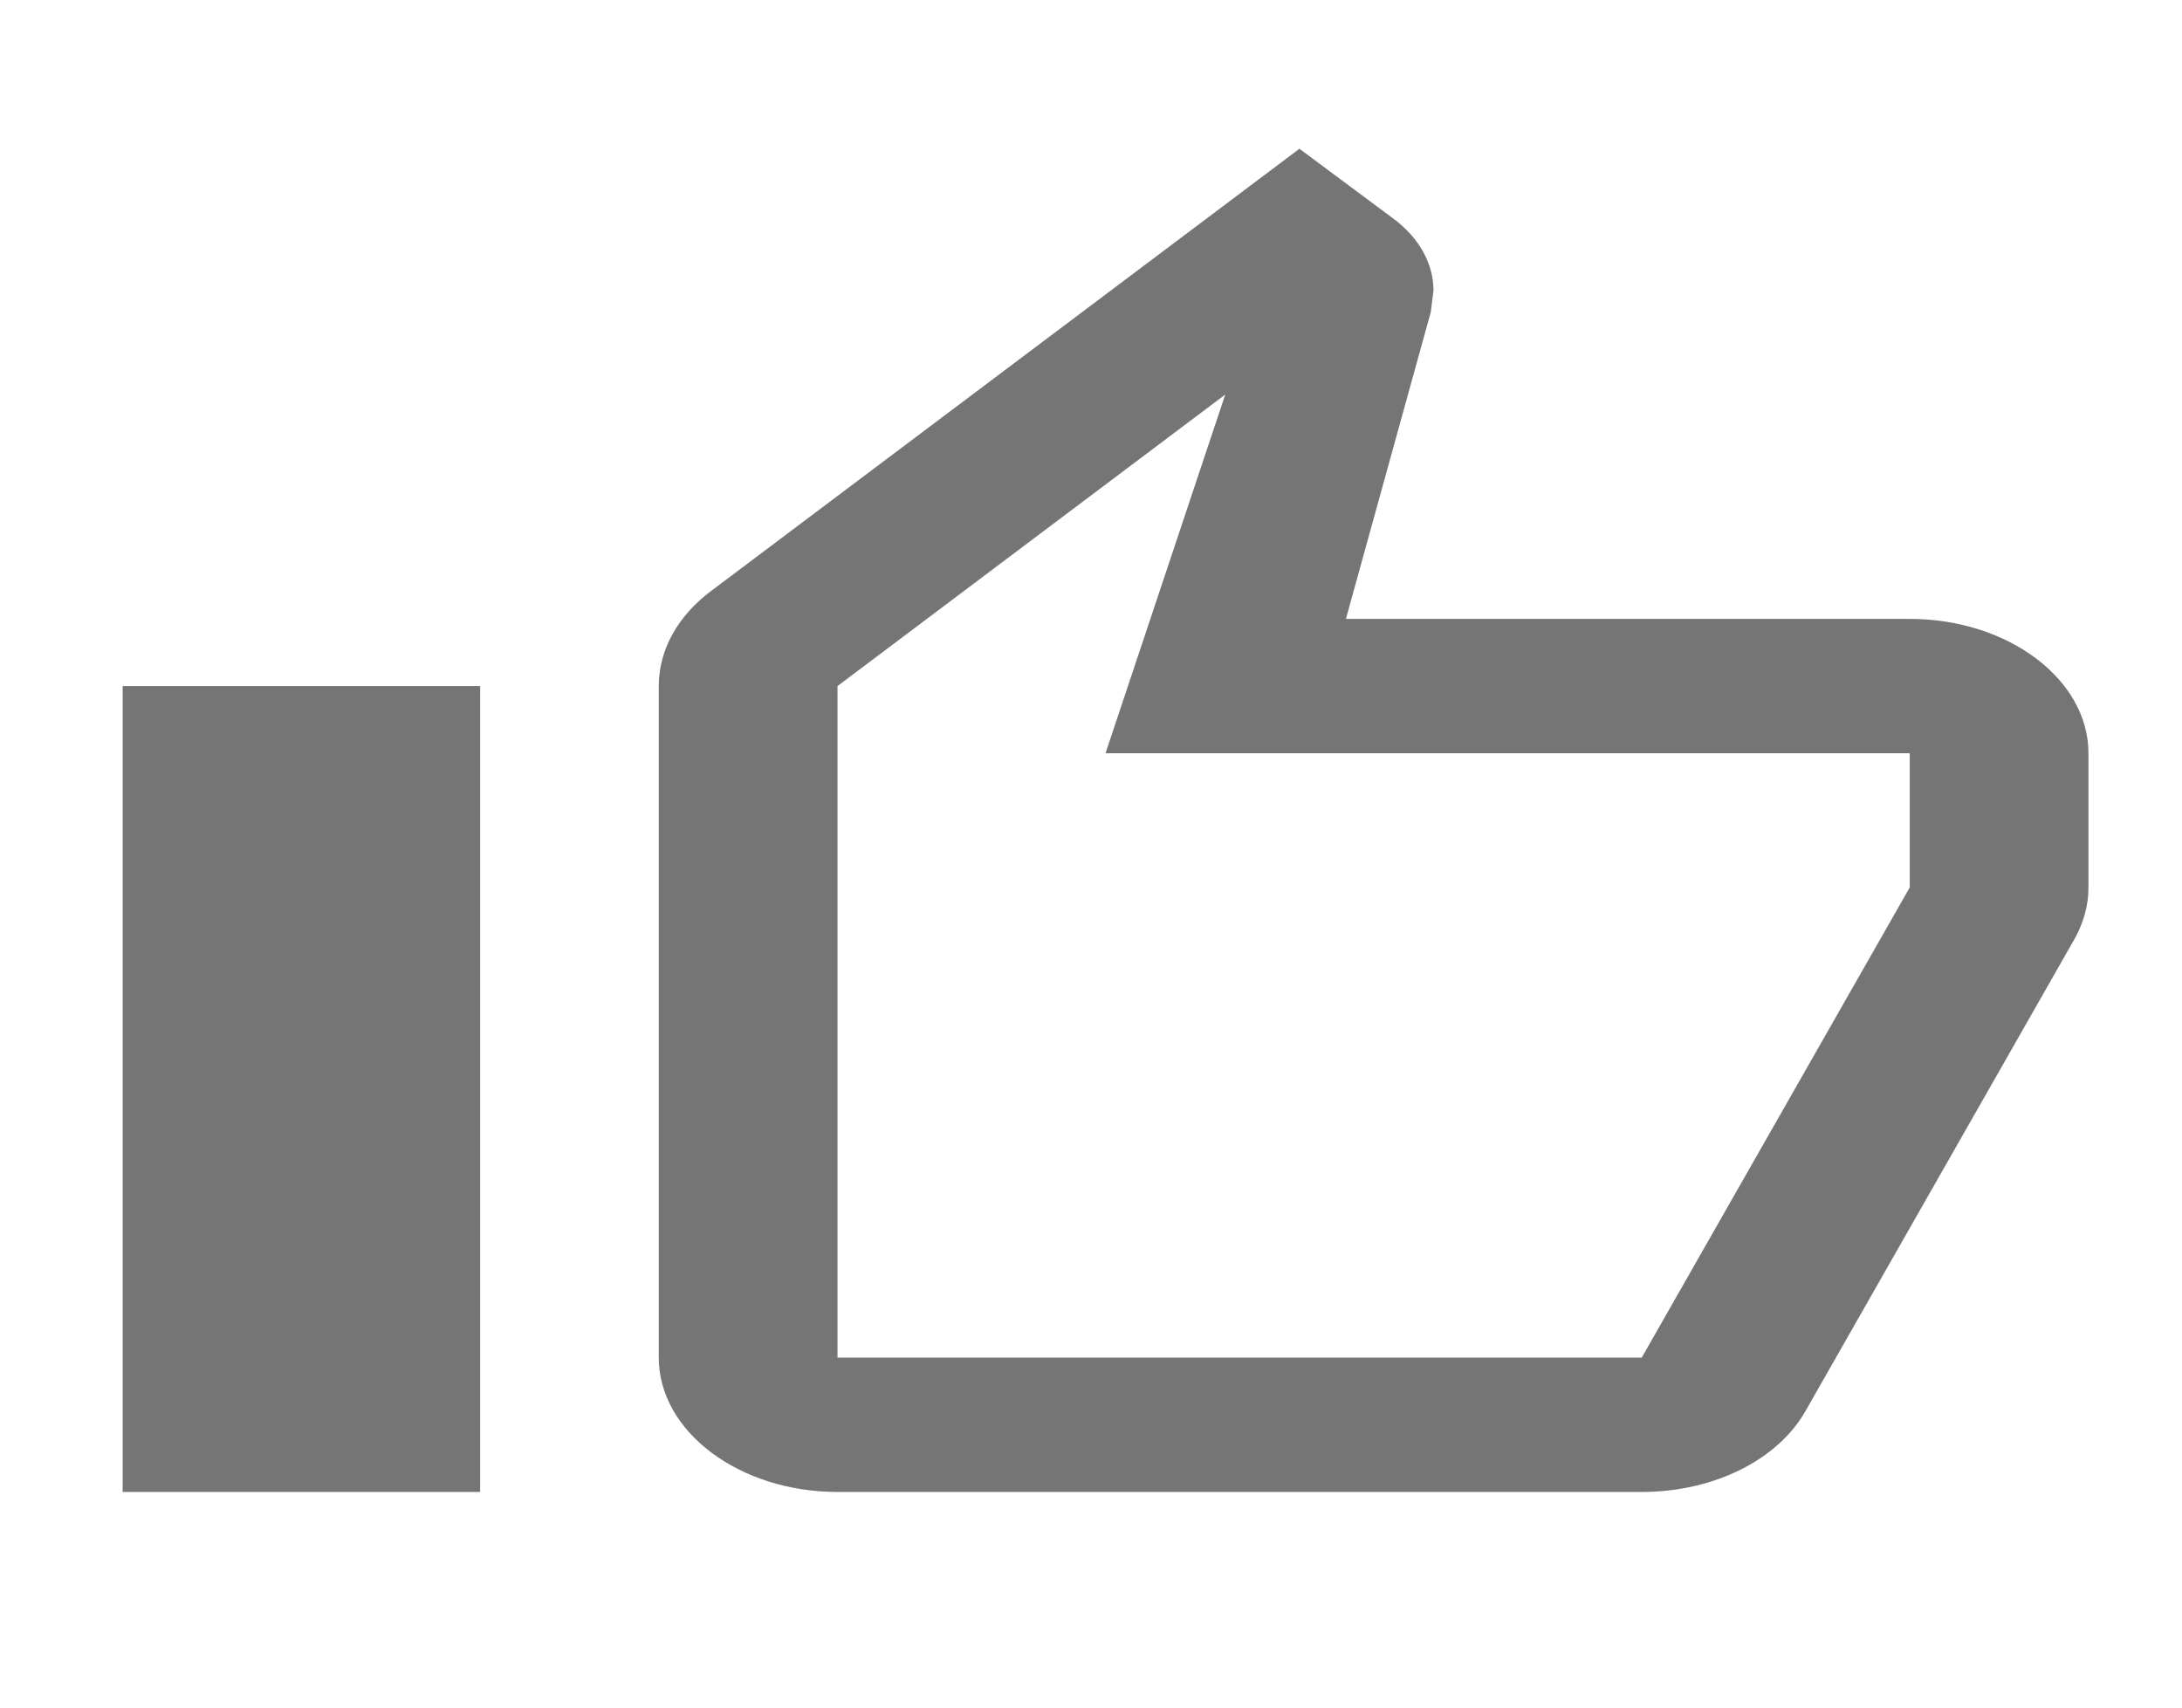 <svg width="23" height="18" viewBox="0 0 23 18" fill="none" xmlns="http://www.w3.org/2000/svg">
<g id="thumb_up_24px">
<path id="icon/action/thumb_up_24px" fill-rule="evenodd" clip-rule="evenodd" d="M8.828 15.727H17.305C18.086 15.727 18.755 15.373 19.037 14.864L21.882 9.872C21.966 9.709 22.014 9.54 22.014 9.355V7.94C22.014 7.161 21.166 6.524 20.13 6.524H14.187L15.082 3.288L15.11 3.062C15.11 2.771 14.95 2.502 14.696 2.311L13.697 1.568L7.491 6.233C7.152 6.488 6.944 6.842 6.944 7.232V14.311C6.944 15.09 7.792 15.727 8.828 15.727ZM8.828 7.232L12.915 4.159L11.653 7.94H20.13V9.355L17.305 14.311H8.828V7.232ZM5.061 7.232H1.293V15.727H5.061V7.232Z" fill="black" fill-opacity="0.54"/>
</g>
</svg>
